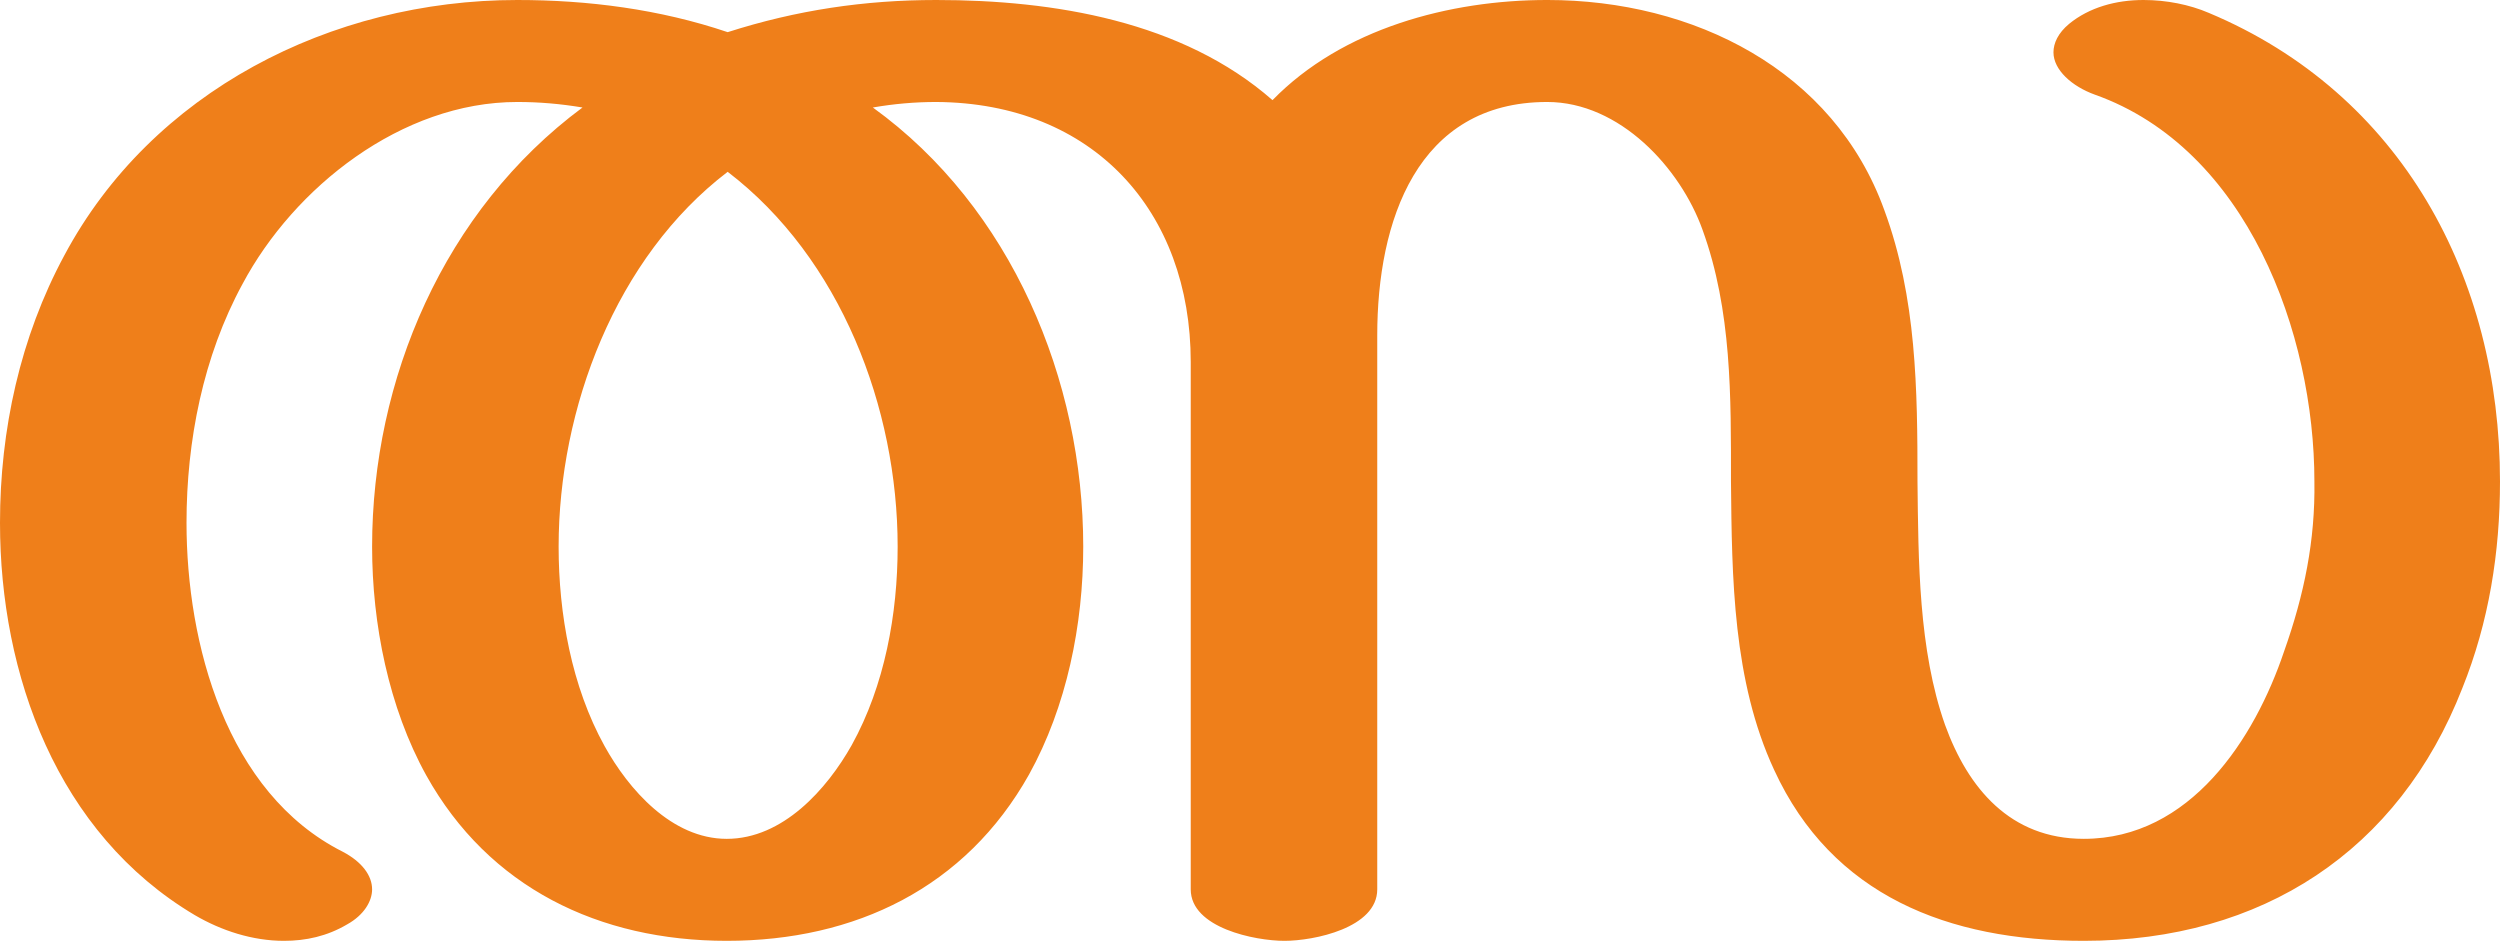 <?xml version="1.0" encoding="UTF-8"?>
<!DOCTYPE svg PUBLIC "-//W3C//DTD SVG 1.1//EN" "http://www.w3.org/Graphics/SVG/1.1/DTD/svg11.dtd">
<!-- Creator: CorelDRAW X8 -->
<svg xmlns="http://www.w3.org/2000/svg" xml:space="preserve" width="2721px" height="1024px" version="1.1" style="shape-rendering:geometricPrecision; text-rendering:geometricPrecision; image-rendering:optimizeQuality; fill-rule:evenodd; clip-rule:evenodd"
viewBox="0 0 2721 1024"
 xmlns:xlink="http://www.w3.org/1999/xlink">
 <defs>
  <style type="text/css">
   <![CDATA[
    .fil0 {fill:#EF7F1A;fill-rule:nonzero}
   ]]>
  </style>
 </defs>
 <g id="Layer_x0020_1">
  <path class="fil0" d="M1385 109c-98,-86 -238,-109 -366,-109 -78,0 -152,11 -227,35 -74,-25 -152,-35 -229,-35 -203,0 -398,100 -493,278 -48,89 -70,190 -70,291 0,165 62,338 212,427 29,17 63,28 97,28 24,0 47,-5 69,-18 18,-10 27,-25 27,-38 0,-15 -11,-30 -32,-41 -127,-64 -170,-227 -170,-358 0,-89 18,-181 61,-260 56,-105 173,-198 299,-198 24,0 47,2 71,6 -151,112 -229,296 -229,478 0,84 18,175 59,249 68,122 188,180 327,180 140,0 260,-58 329,-181 41,-74 59,-163 59,-248 0,-181 -78,-369 -229,-478 23,-4 46,-6 69,-6 171,1 277,119 277,283l0 574c0,42 70,56 102,56 32,0 101,-14 101,-56l0 -603c0,-124 43,-254 185,-254 79,0 145,72 169,139 32,88 31,182 31,274 1,105 2,217 47,314 63,137 190,186 337,186 194,0 343,-98 412,-275 29,-72 41,-148 41,-225 0,-222 -107,-422 -317,-510 -21,-9 -46,-14 -71,-14 -30,0 -59,8 -81,26 -12,10 -17,21 -17,31 0,19 20,37 45,46 166,59 239,260 239,421 1,64 -11,123 -33,185 -32,95 -102,204 -218,204 -80,0 -126,-55 -151,-124 -29,-82 -29,-179 -30,-265 0,-100 -1,-200 -36,-295 -55,-153 -208,-229 -367,-229 -106,0 -223,31 -299,109zm-594 804c-60,0 -107,-54 -133,-101 -36,-65 -50,-144 -50,-217 0,-150 62,-315 184,-408 123,94 185,257 185,408 0,73 -14,151 -50,216 -27,48 -75,102 -136,102z"/>
 </g>
</svg>

